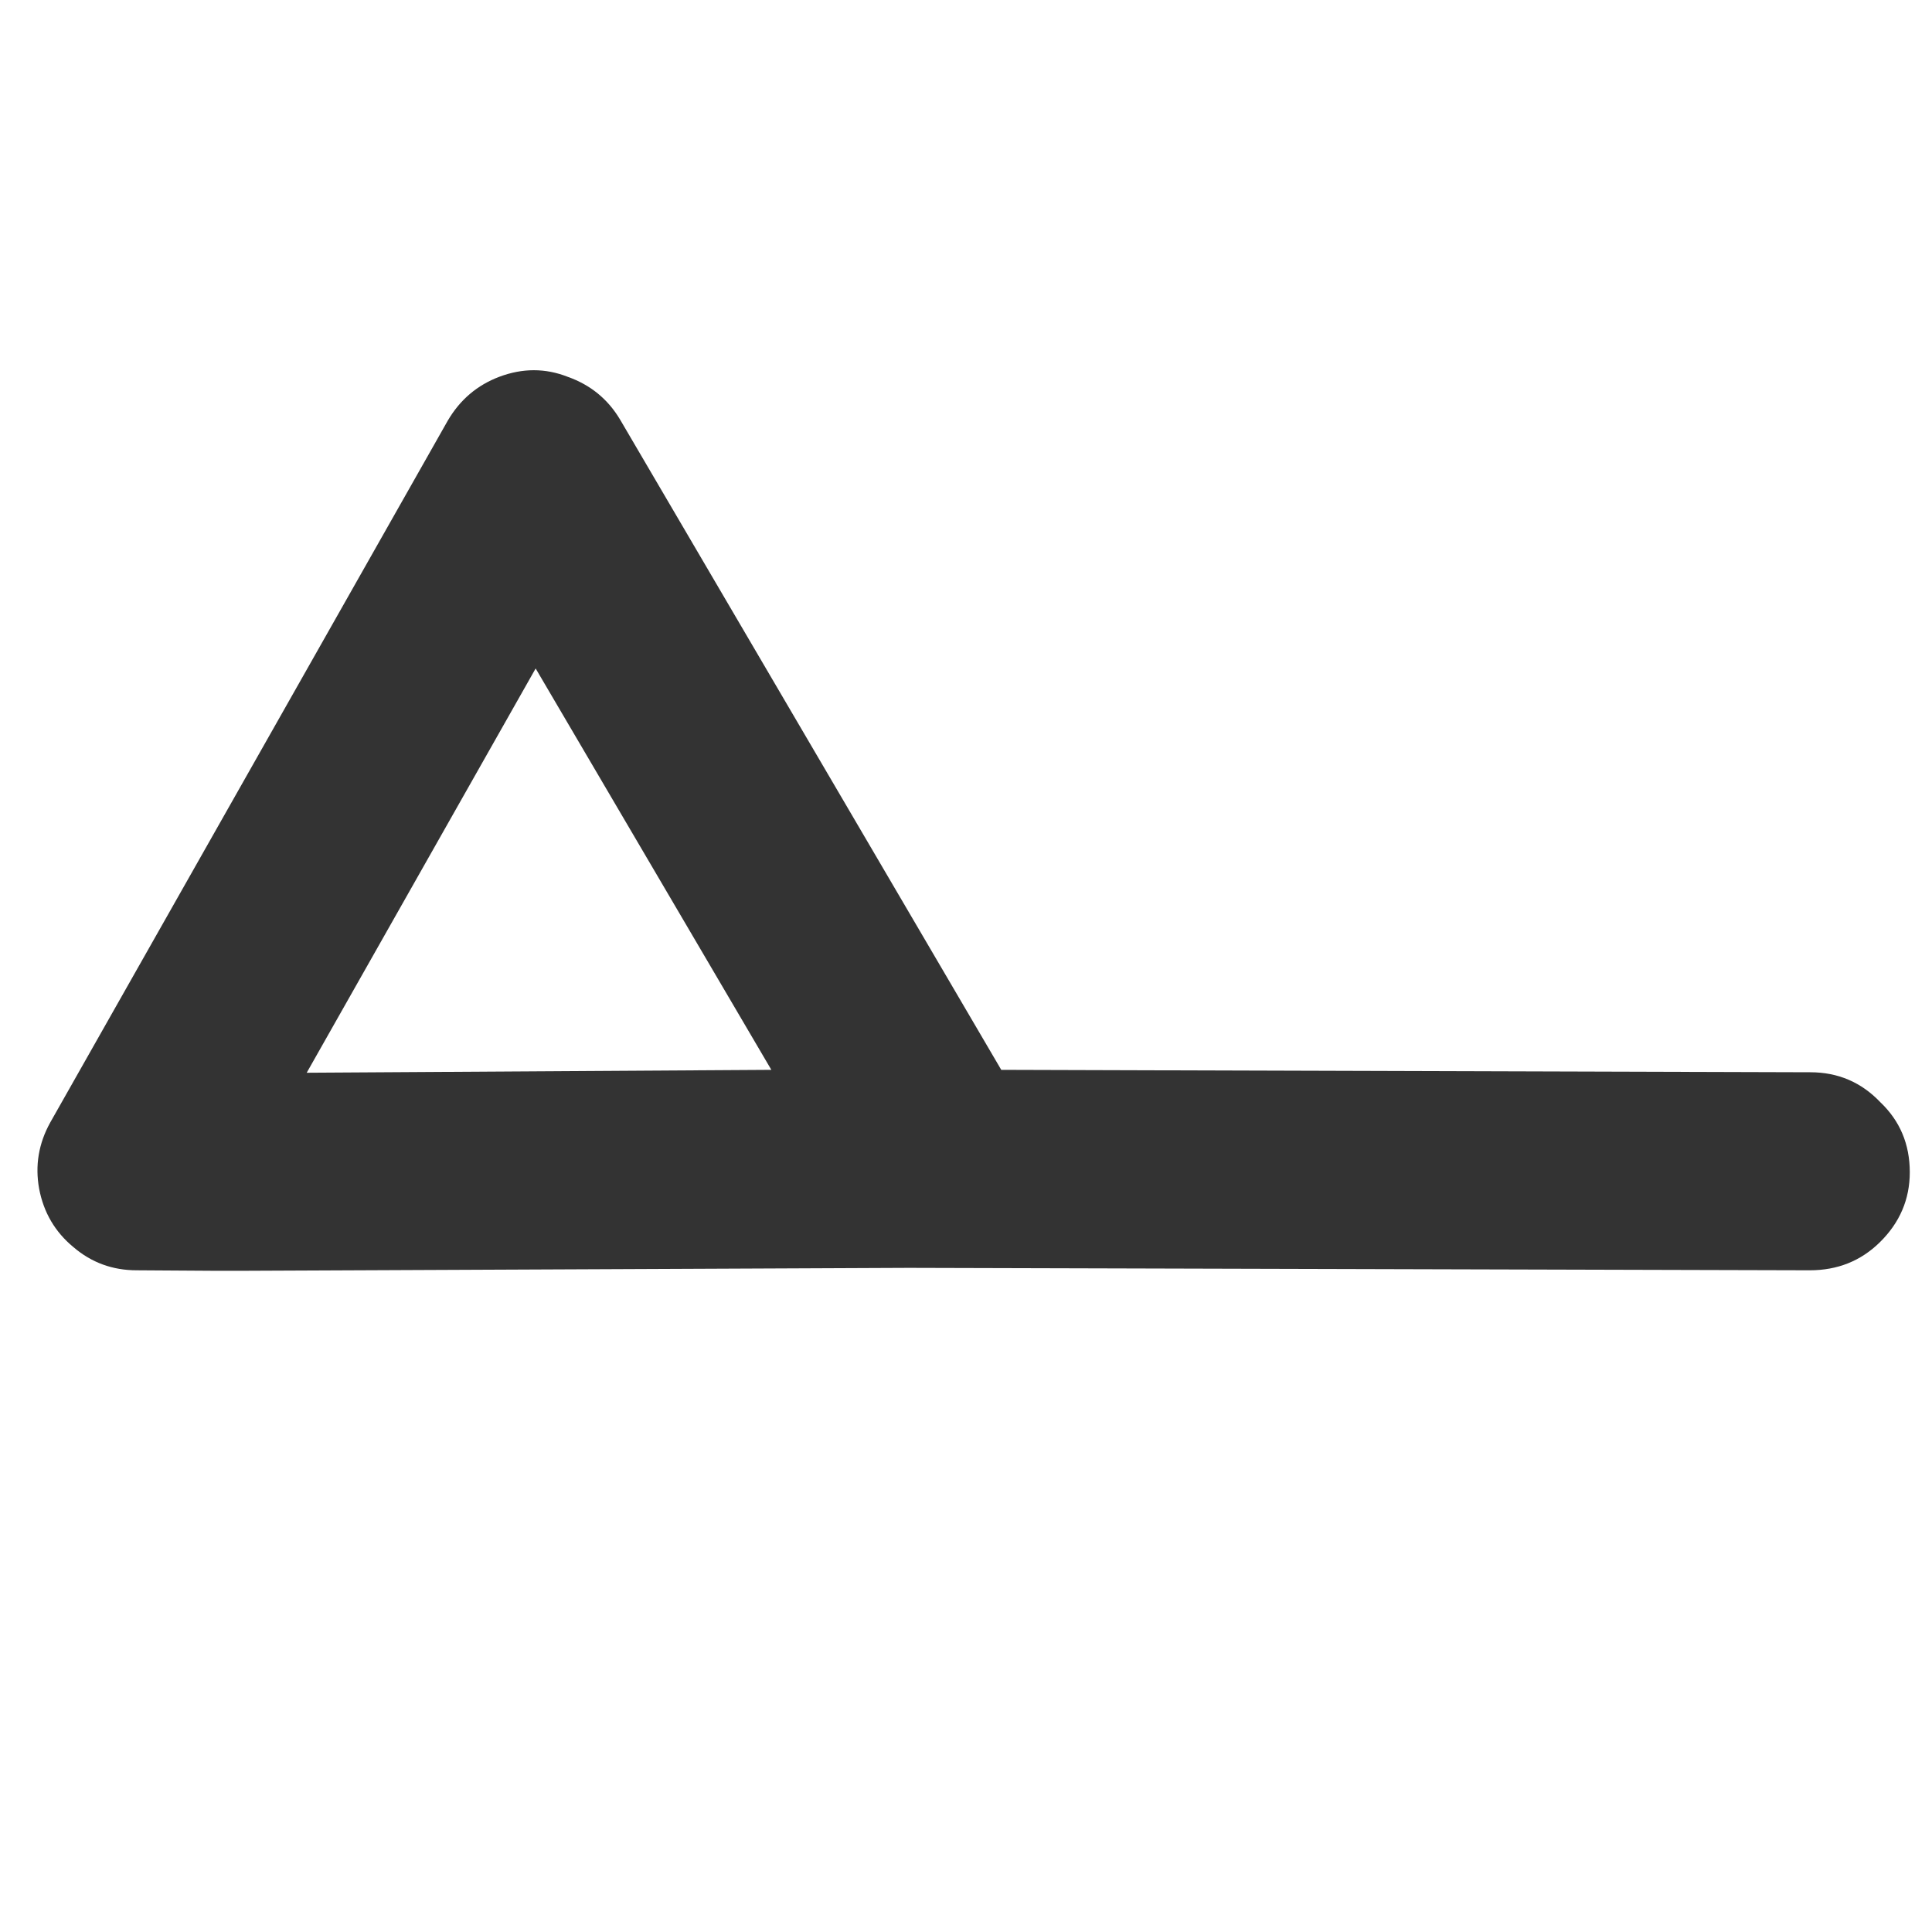 
<svg xmlns="http://www.w3.org/2000/svg" version="1.1" xmlns:xlink="http://www.w3.org/1999/xlink" preserveAspectRatio="none" x="0px" y="0px" width="200px" height="200px" viewBox="0 0 200 200">
<defs>
<g id="Layer0_0_FILL">
<path fill="#333333" stroke="none" d="
M 194.65 114.1
Q 191.7 111 187.4 111
L 103.65 110.75 64.2 43.45
Q 62.3 40.25 58.75 39 55.3 37.65 51.7 39 48.25 40.3 46.35 43.55
L 5.2 116.2
Q 3.4 119.45 4.05 123.05 4.75 126.75 7.6 129.1 10.4 131.5 14.15 131.5
L 21.9 131.55
Q 22.2 131.55 22.45 131.55
L 24.65 131.55
Q 25.2 131.55 25.6 131.55
L 93.75 131.25
Q 94.2 131.25 94.6 131.25
L 187.35 131.5
Q 191.65 131.5 194.6 128.6 197.7 125.55 197.7 121.35 197.7 117 194.65 114.1
M 79.85 110.75
L 31.75 111.05 55.45 69.2 79.85 110.75 Z"/>
</g>
</defs>

<g transform="matrix( 1, 0, 0, 1, 0,0) ">
<use xlink:href="#Layer0_0_FILL"/>
</g>
</svg>
